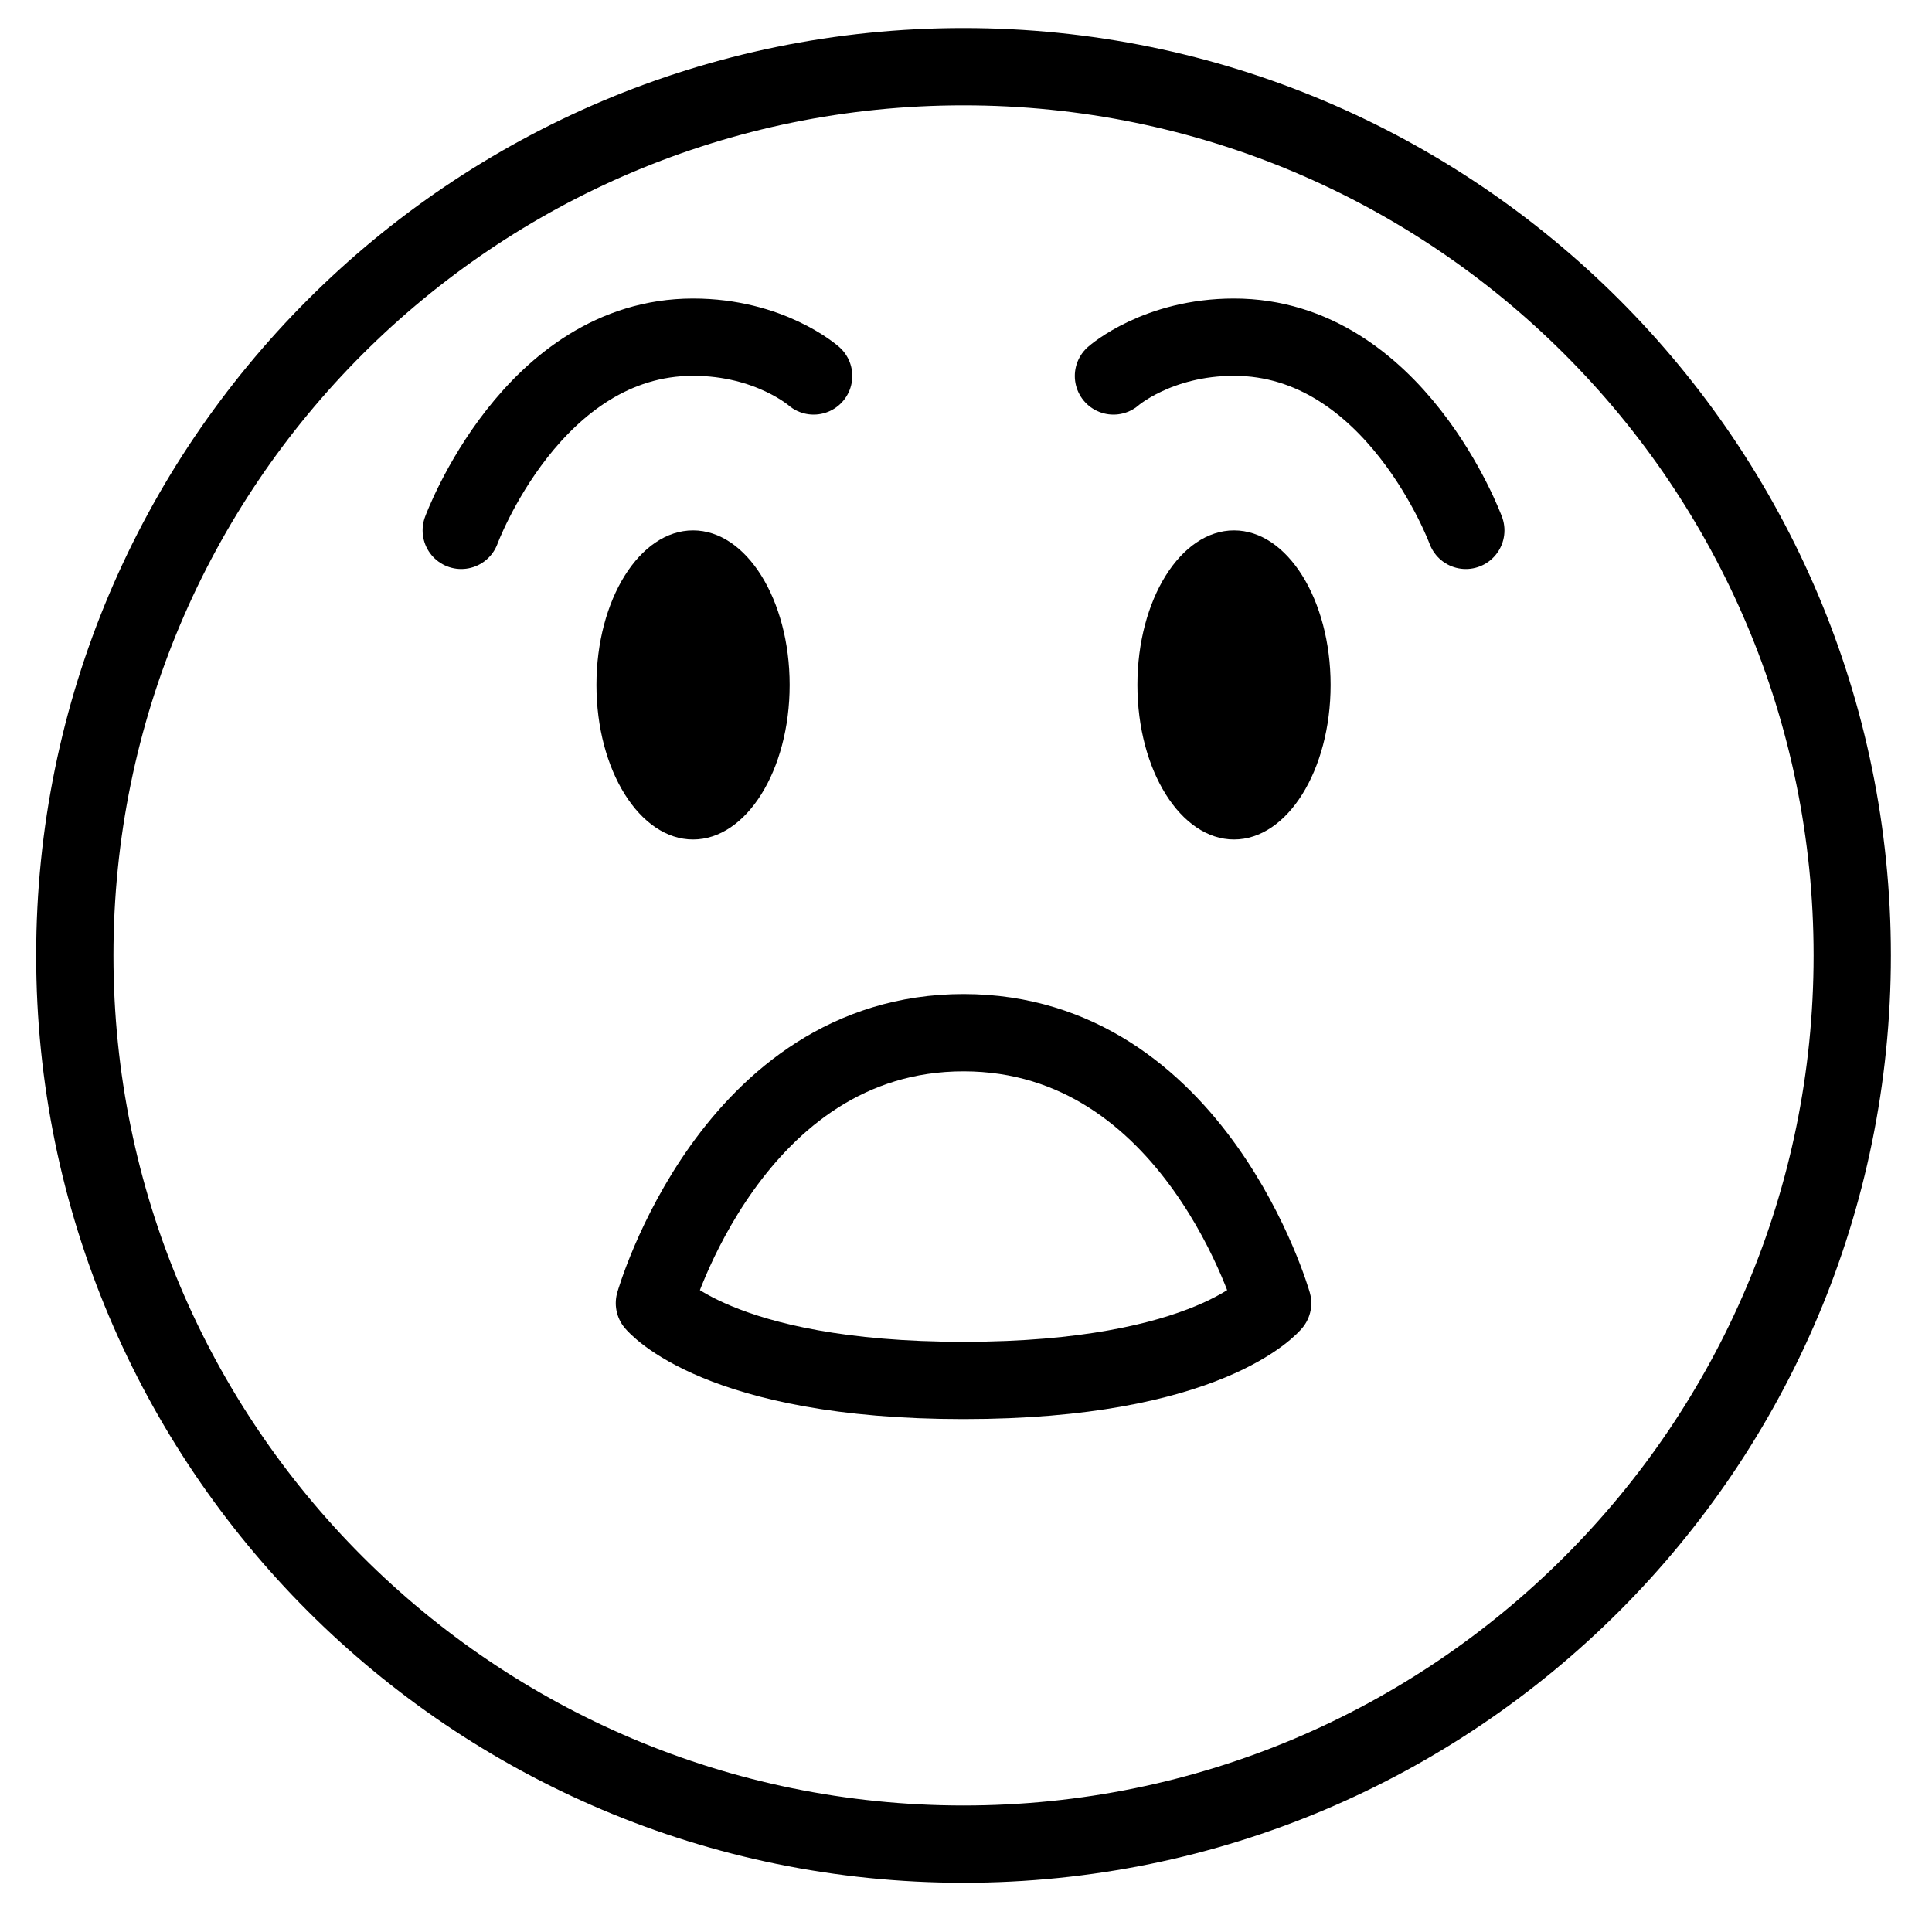 <?xml version="1.0" encoding="utf-8"?>
<!-- Generator: Adobe Illustrator 16.0.0, SVG Export Plug-In . SVG Version: 6.00 Build 0)  -->
<!DOCTYPE svg PUBLIC "-//W3C//DTD SVG 1.1//EN" "http://www.w3.org/Graphics/SVG/1.1/DTD/svg11.dtd">
<svg version="1.1" id="Layer_1" xmlns="http://www.w3.org/2000/svg" xmlns:xlink="http://www.w3.org/1999/xlink" x="0px" y="0px"
	 width="50px" height="50px" viewBox="0 0 50 50" enable-background="new 0 0 50 50" xml:space="preserve">
<ellipse cx="31.936" cy="17.726" rx="2.5" ry="4"/>
<rect fill="none" width="50" height="50"/>
<path fill="none" stroke="#000000" stroke-width="2" stroke-linecap="round" stroke-linejoin="round" stroke-miterlimit="10" d="
	M16.936,33.726c0,0,2-7,8-7s8,7,8,7s-1.637,2-8,2C18.572,35.726,16.936,33.726,16.936,33.726z"/>
<g>
	<path fill="none" stroke="#000000" stroke-width="2" stroke-linecap="round" stroke-linejoin="round" stroke-miterlimit="10" d="
		M24.936,1.726c-12.703,0-23,10.297-23,23c0,12.703,10.297,23,23,23c12.703,0,23-10.297,23-23
		C47.936,12.023,37.639,1.726,24.936,1.726L24.936,1.726z"/>
</g>
<path fill="none" stroke="#000000" stroke-width="2" stroke-linecap="round" stroke-linejoin="round" stroke-miterlimit="10" d="
	M37.935,13.726c0,0-1.841-5-5.999-5c-1.982,0-3.12,1.004-3.12,1.004"/>
<ellipse cx="17.936" cy="17.726" rx="2.5" ry="4"/>
<path fill="none" stroke="#000000" stroke-width="2" stroke-linecap="round" stroke-linejoin="round" stroke-miterlimit="10" d="
	M11.937,13.726c0,0,1.84-5,6-5c1.982,0,3.12,1.004,3.12,1.004"/>
</svg>
